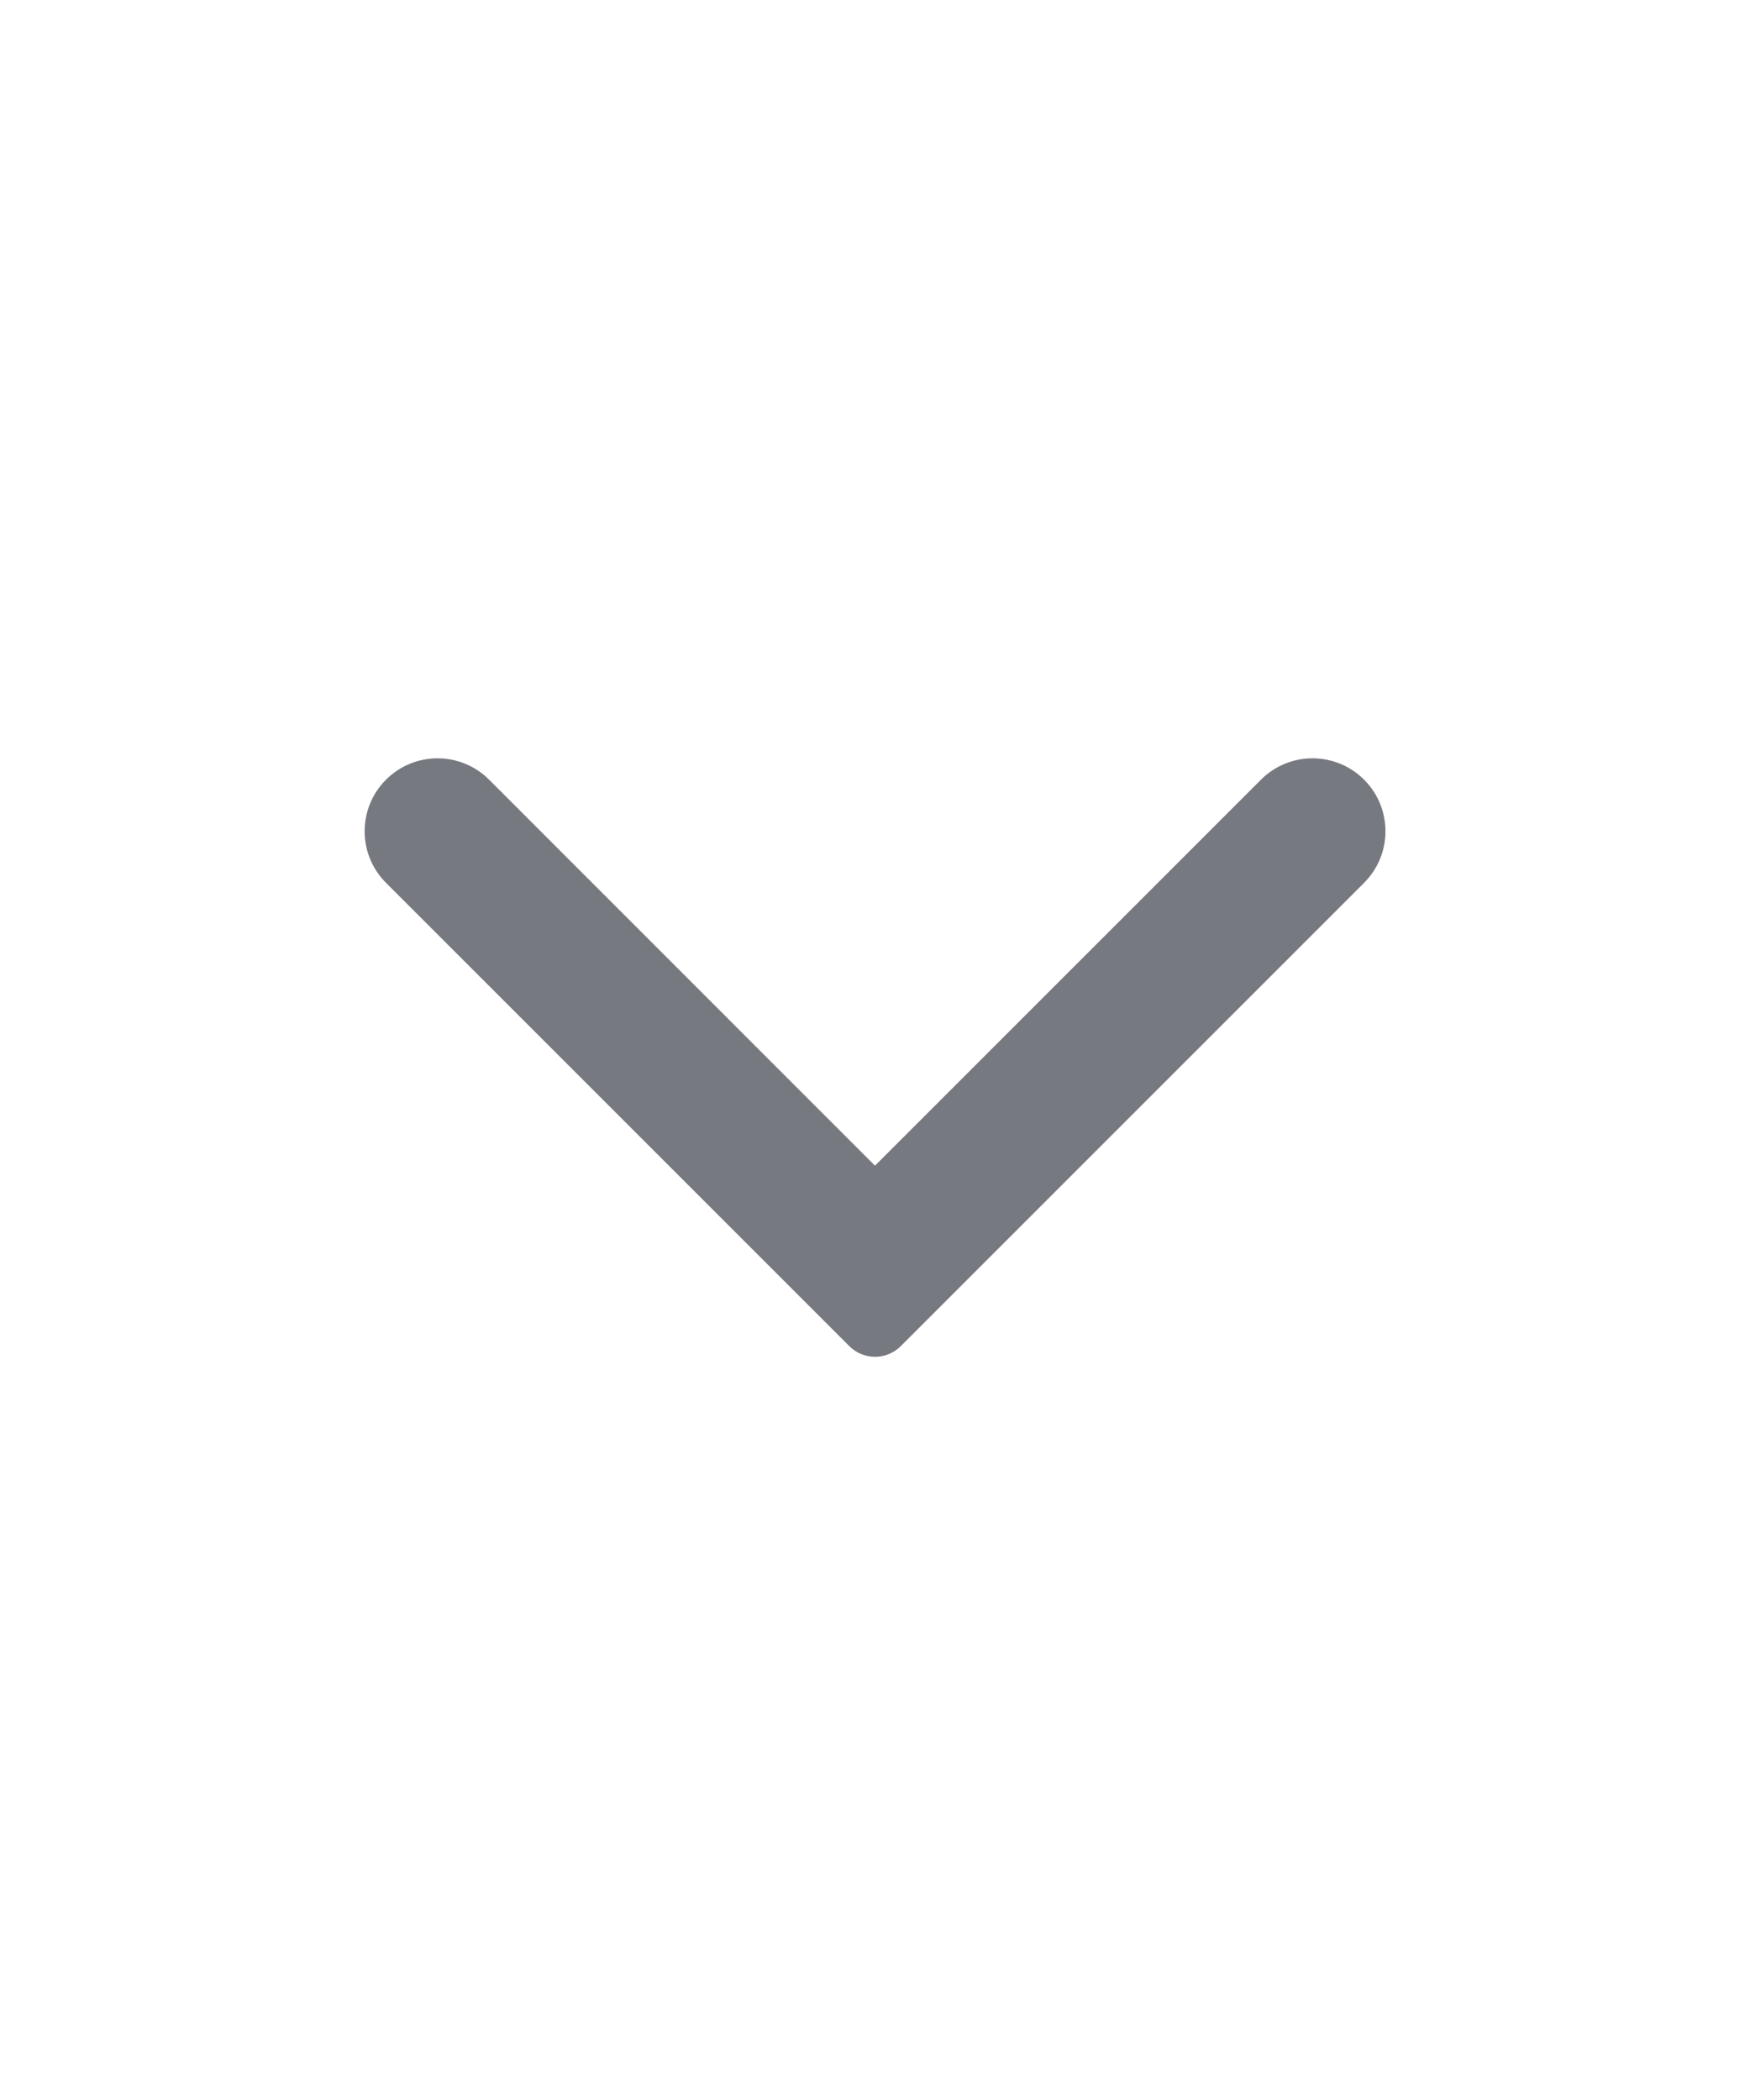 <svg width="20" height="24" viewBox="0 0 20 24" fill="none" xmlns="http://www.w3.org/2000/svg">
<path fill-rule="evenodd" clip-rule="evenodd" d="M15.59 8.911C15.264 8.585 14.736 8.585 14.411 8.911L10 13.322L5.59 8.911C5.264 8.585 4.737 8.585 4.411 8.911C4.086 9.236 4.086 9.764 4.411 10.089L9.706 15.384C9.868 15.547 10.132 15.547 10.295 15.384L15.59 10.089C15.915 9.764 15.915 9.236 15.59 8.911Z" fill="#777980"/>
</svg>
